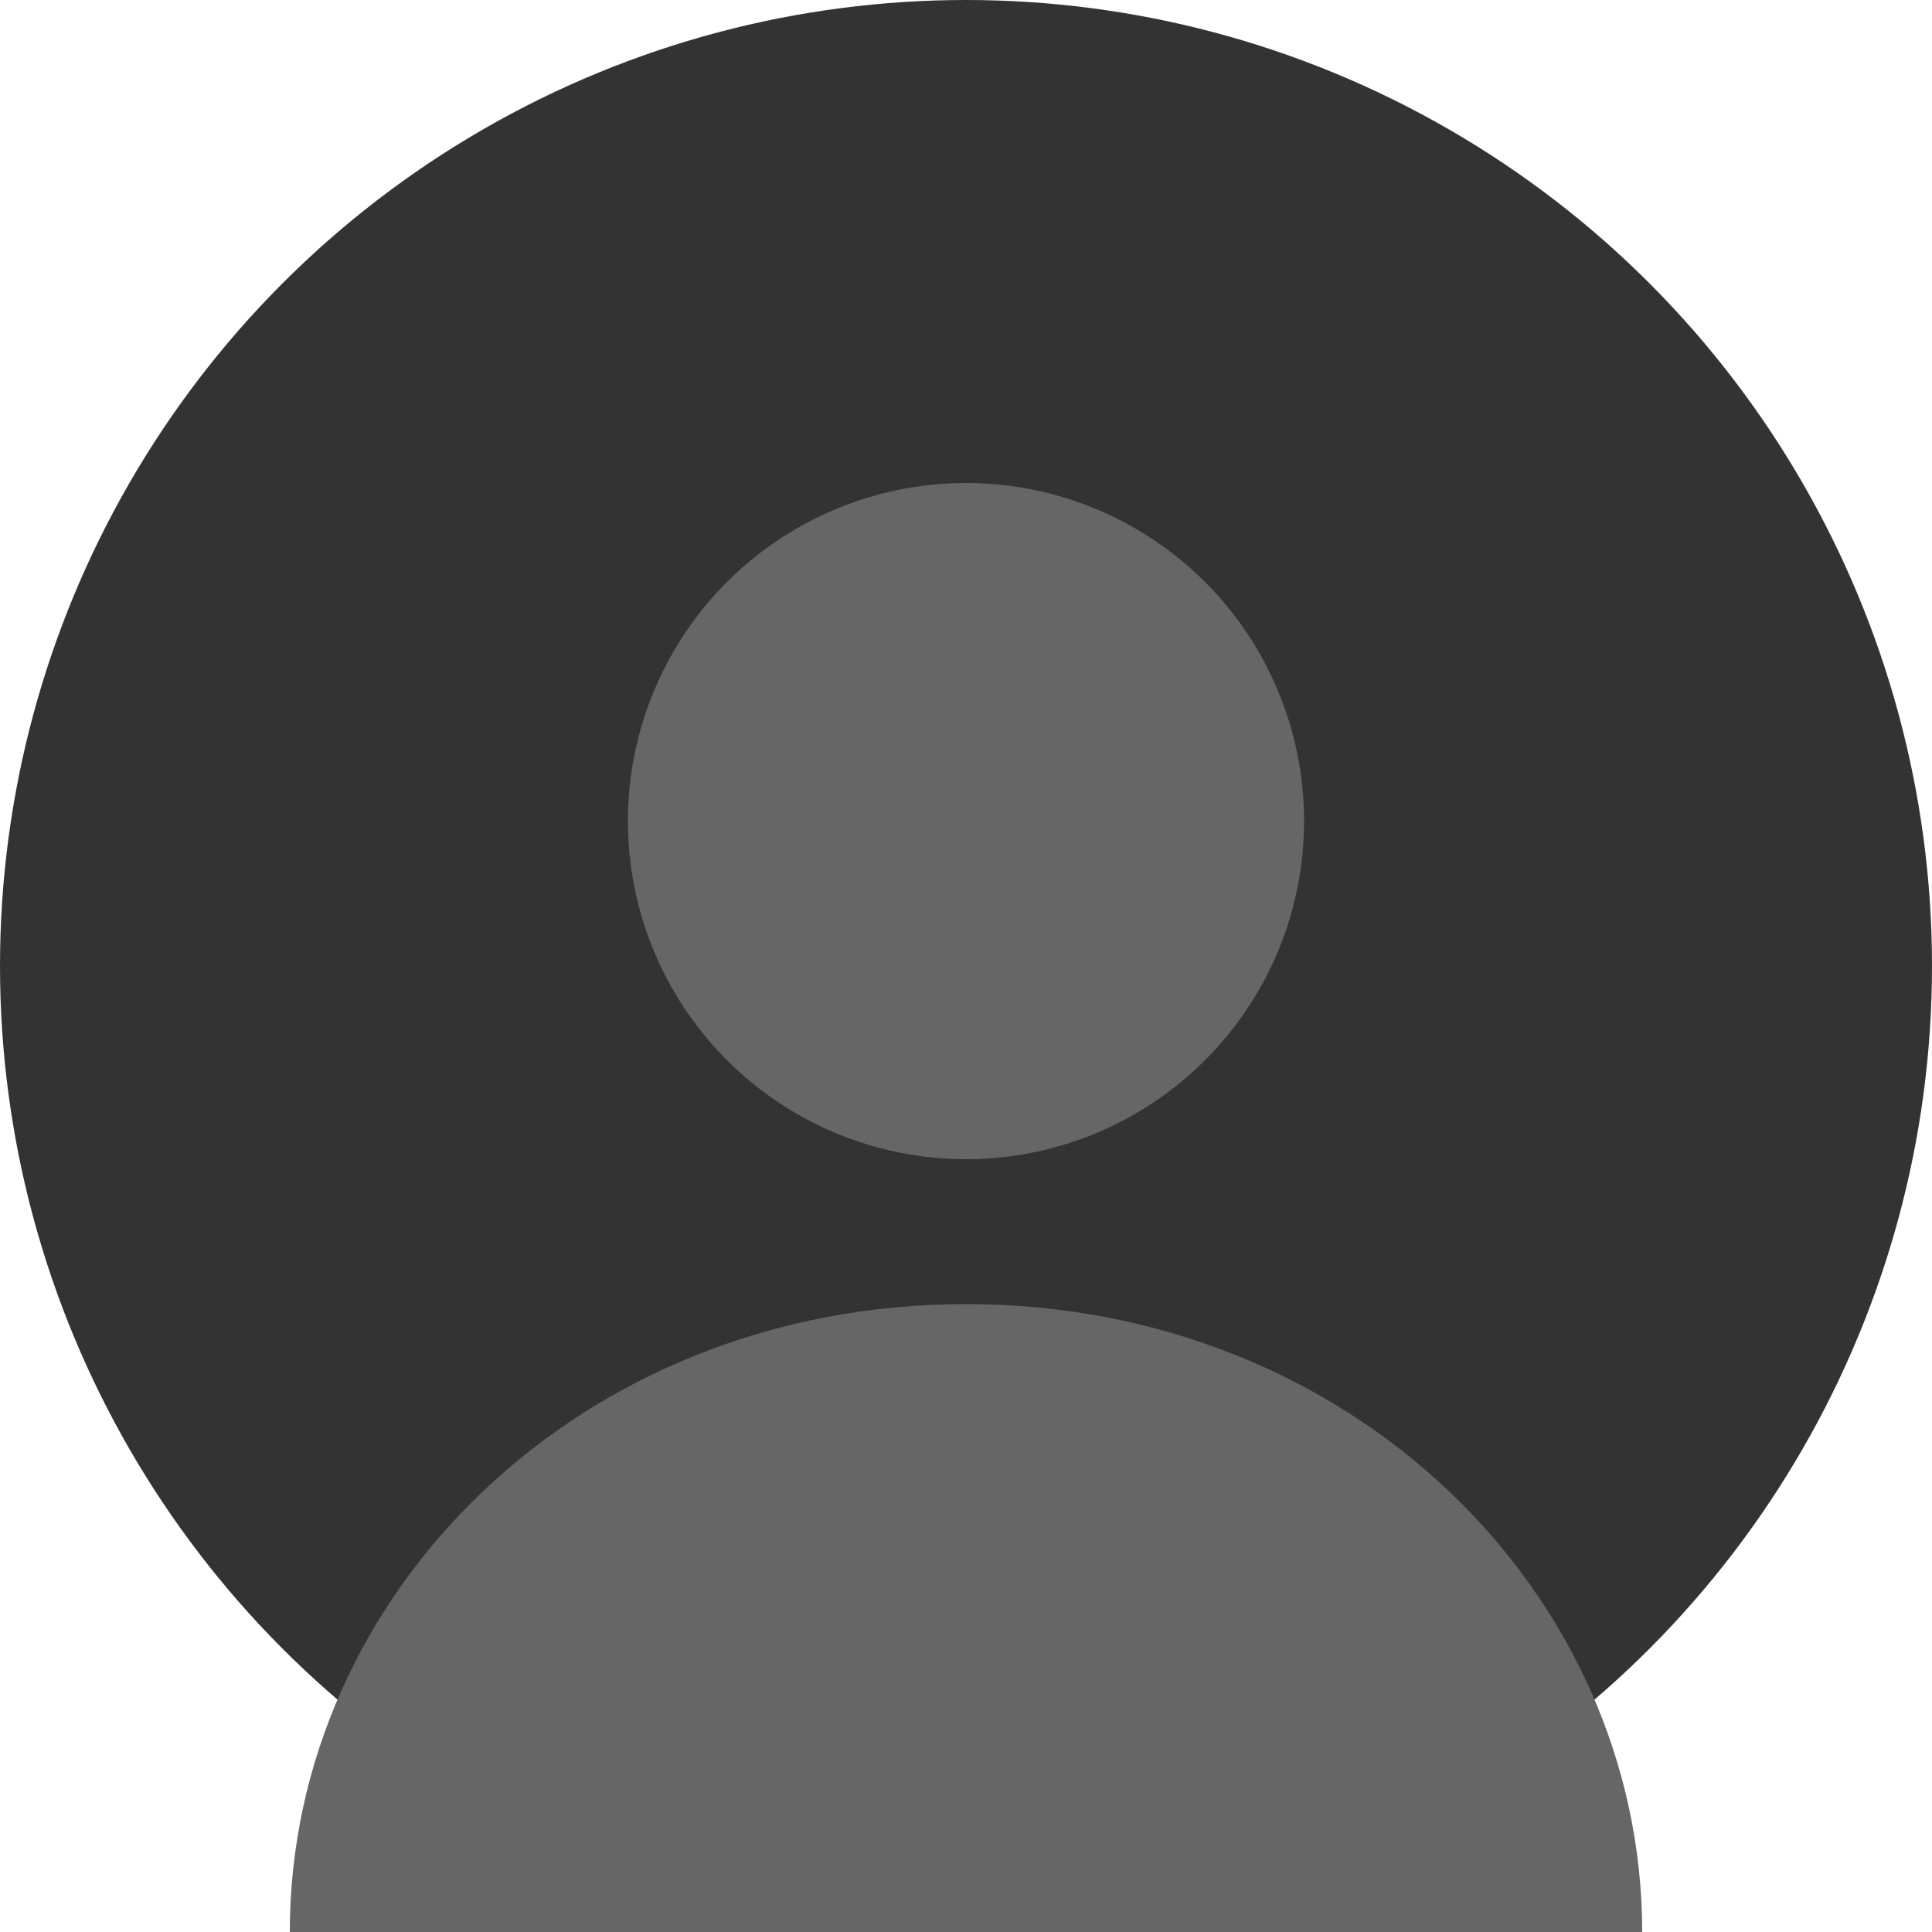 <?xml version="1.0" encoding="UTF-8"?>
<svg width="200" height="200" viewBox="0 0 200 200" xmlns="http://www.w3.org/2000/svg">
    <circle cx="100" cy="100" r="100" fill="#333"/>
    <circle cx="100" cy="85" r="35" fill="#666"/>
    <path d="M100 135 C 60 135, 30 165, 30 200 L 170 200 C 170 165, 140 135, 100 135" fill="#666"/>
</svg> 